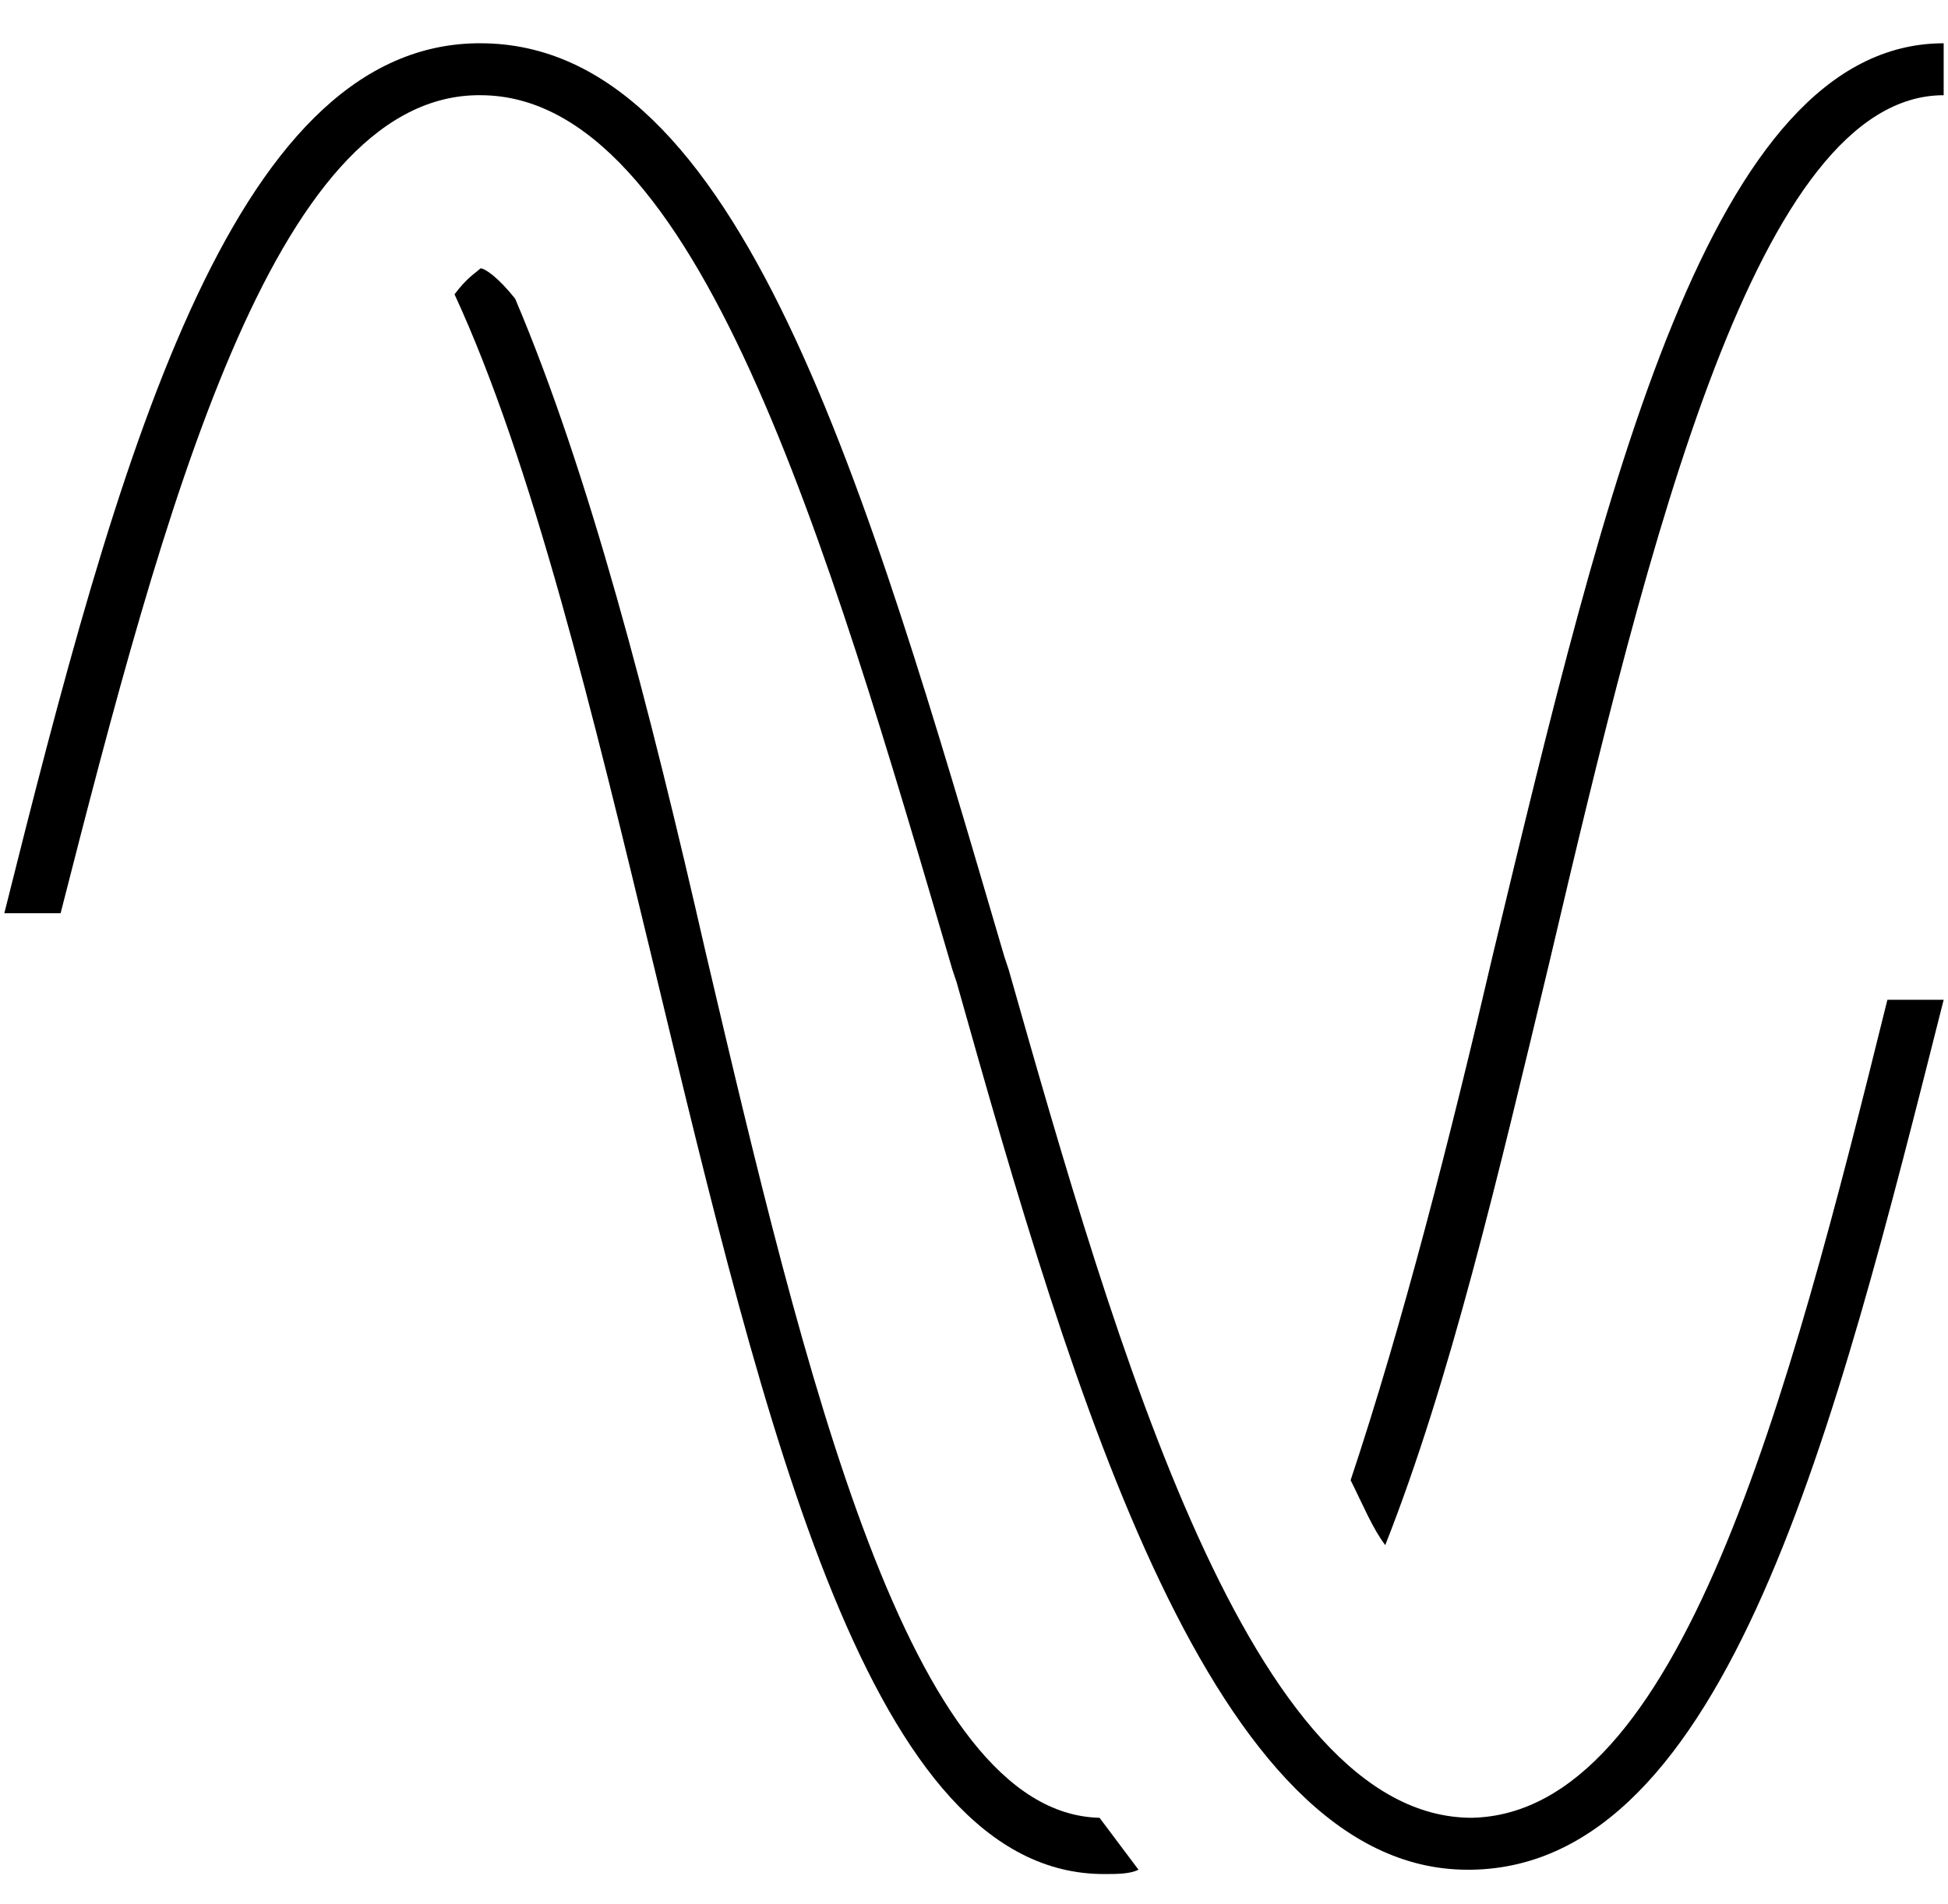 <?xml version="1.0" encoding="utf-8"?>
<!-- Generator: Adobe Illustrator 18.0.0, SVG Export Plug-In . SVG Version: 6.00 Build 0)  -->
<!DOCTYPE svg PUBLIC "-//W3C//DTD SVG 1.1//EN" "http://www.w3.org/Graphics/SVG/1.1/DTD/svg11.dtd">
<svg version="1.1" id="Layer_1" xmlns="http://www.w3.org/2000/svg" xmlns:xlink="http://www.w3.org/1999/xlink" x="0px" y="0px"
	 viewBox="0 0 45 44" enable-background="new 0 0 45 44" xml:space="preserve">
<path d="M34,42C33.9,42,33.9,42,34,42c-5.1,0-8.2-10.8-10.7-19.6l-0.1-0.3C20,11.2,17.1,1,11.1,1H11C5.3,1.1,2.7,10.7,0.1,21.1h1.3
	C3.8,11.7,6.3,2.3,11,2.2c0,0,0,0,0.1,0c5,0,8,10.3,10.9,20.2l0.1,0.3c2.7,9.6,5.9,20.5,11.8,20.5H34c5.9-0.1,8.4-10.2,10.9-20.1
	h-1.3C41.3,32.4,38.8,41.9,34,42z"/>
<g>
	<path d="M16.3,22c-1.3-5.7-2.7-11.1-4.4-15.1c-0.4-0.5-0.7-0.7-0.8-0.7c-0.1,0.1-0.3,0.2-0.6,0.6c1.8,3.9,3.2,9.7,4.6,15.5
		c2.6,10.8,5,21,10.4,21c0.3,0,0.6,0,0.8-0.1c-0.3-0.4-0.6-0.8-0.9-1.2C21,41.9,18.6,31.8,16.3,22z"/>
	<path d="M35.8,22.2c2.3-9.8,4.8-20,9.1-20V1c-5.4,0-7.8,10.2-10.4,21c-1,4.3-2.1,8.6-3.3,12.2c0.3,0.6,0.5,1.1,0.8,1.5
		C33.5,31.9,34.6,27.2,35.8,22.2z"/>
</g>
</svg>
